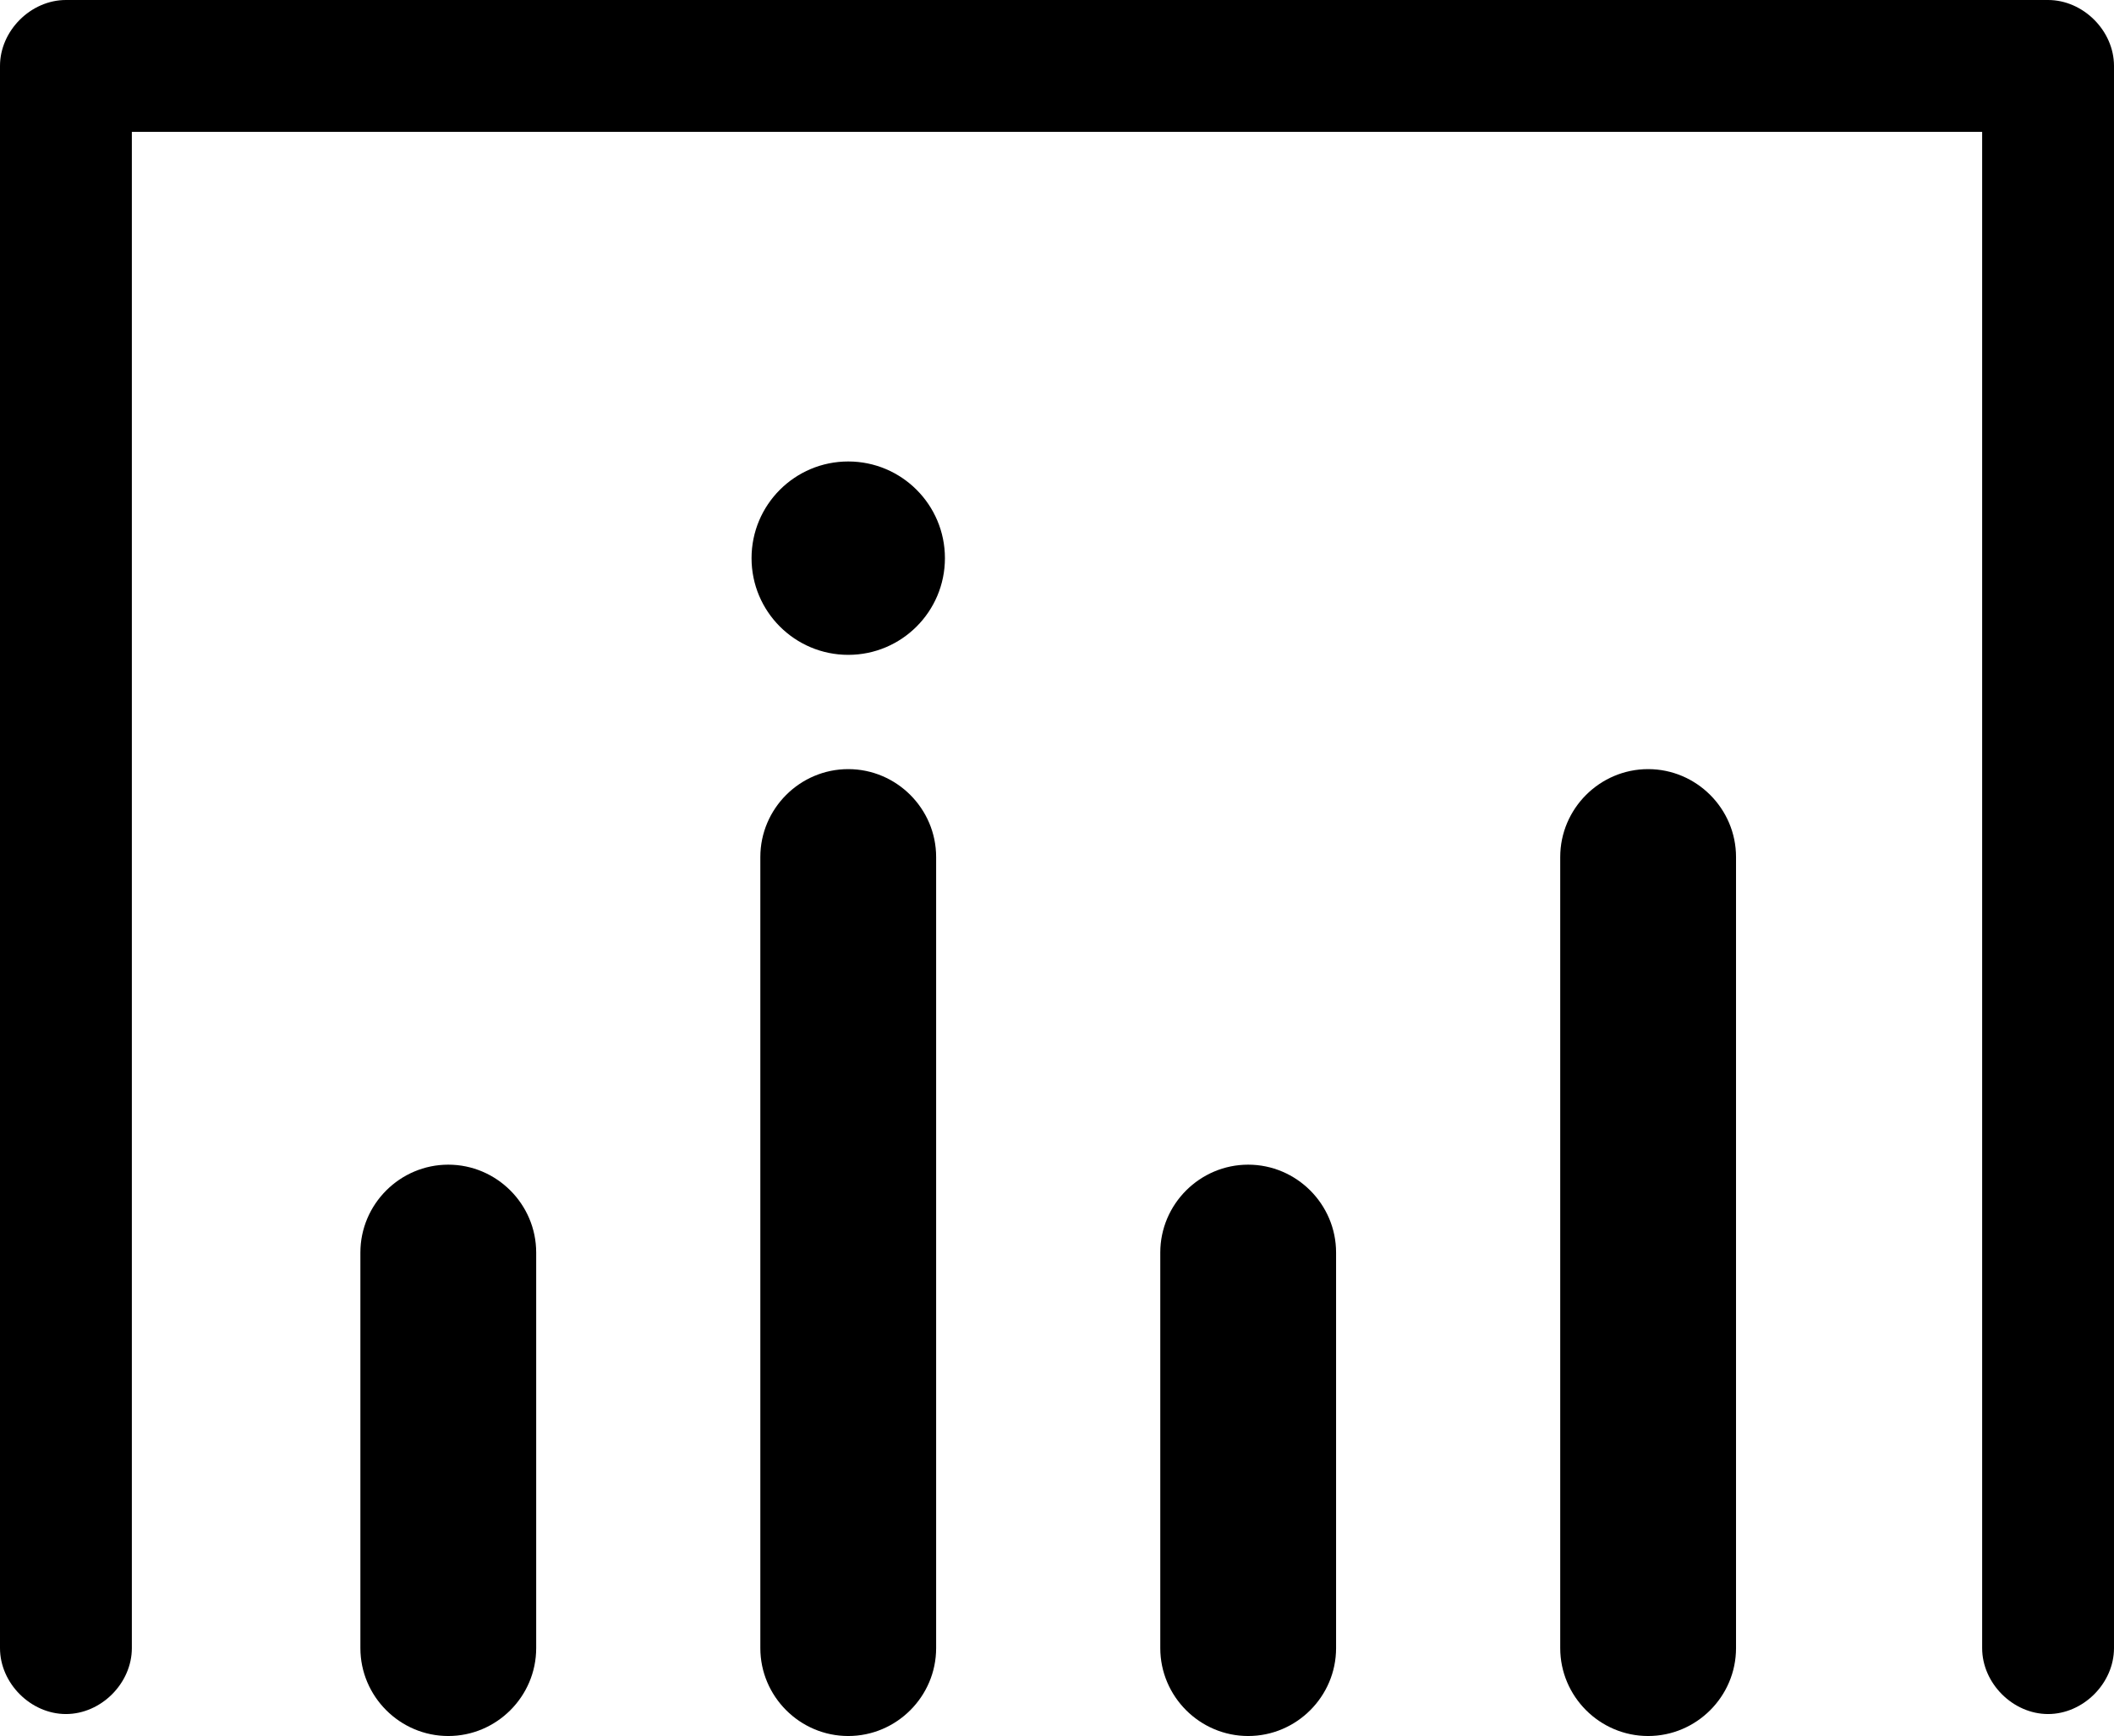 <?xml version="1.0" encoding="utf-8"?>
<!-- Generator: Adobe Illustrator 23.0.3, SVG Export Plug-In . SVG Version: 6.00 Build 0)  -->
<svg version="1.1" id="图层_1" xmlns="http://www.w3.org/2000/svg" xmlns:xlink="http://www.w3.org/1999/xlink" x="0px" y="0px"
	 viewBox="0 0 48.1 39.5" style="enable-background:new 0 0 48.1 39.5;" xml:space="preserve">
<style type="text/css">
	.st0{fill:none;stroke:#000000;stroke-width:2;stroke-linecap:round;stroke-linejoin:round;stroke-miterlimit:10;}
	.st1{fill:#FFFFFF;}
	.st2{fill:#F4EFEF;}
	.st3{clip-path:url(#SVGID_2_);fill:#FFFFFF;}
</style>
<g>
	<path d="M10.2,39.5c-1.1,0-2-0.9-2-2v-9c0-1.1,0.9-2,2-2s2,0.9,2,2v9C12.2,38.6,11.3,39.5,10.2,39.5z"/>
	<path d="M19.3,39.5c-1.1,0-2-0.9-2-2v-18c0-1.1,0.9-2,2-2s2,0.9,2,2v18C21.3,38.6,20.4,39.5,19.3,39.5z"/>
	<path d="M28.4,39.5c-1.1,0-2-0.9-2-2v-9c0-1.1,0.9-2,2-2s2,0.9,2,2v9C30.4,38.6,29.5,39.5,28.4,39.5z"/>
	<path d="M37.5,39.5c-1.1,0-2-0.9-2-2v-18c0-1.1,0.9-2,2-2s2,0.9,2,2v18C39.5,38.6,38.6,39.5,37.5,39.5z"/>
	<path d="M1.5,38.5c-0.6,0-1-0.4-1-1v-36c0-0.6,0.4-1,1-1s1,0.4,1,1v36C2.5,38.1,2.1,38.5,1.5,38.5z"/>
	<circle cx="19.3" cy="12.7" r="2.2"/>
	<path d="M46.6,39c-0.8,0-1.5-0.7-1.5-1.5V3H3v34.5C3,38.3,2.3,39,1.5,39S0,38.3,0,37.5v-36C0,0.7,0.7,0,1.5,0h45.1
		c0.8,0,1.5,0.7,1.5,1.5v36C48.1,38.3,47.4,39,46.6,39z"/>
</g>
</svg>
